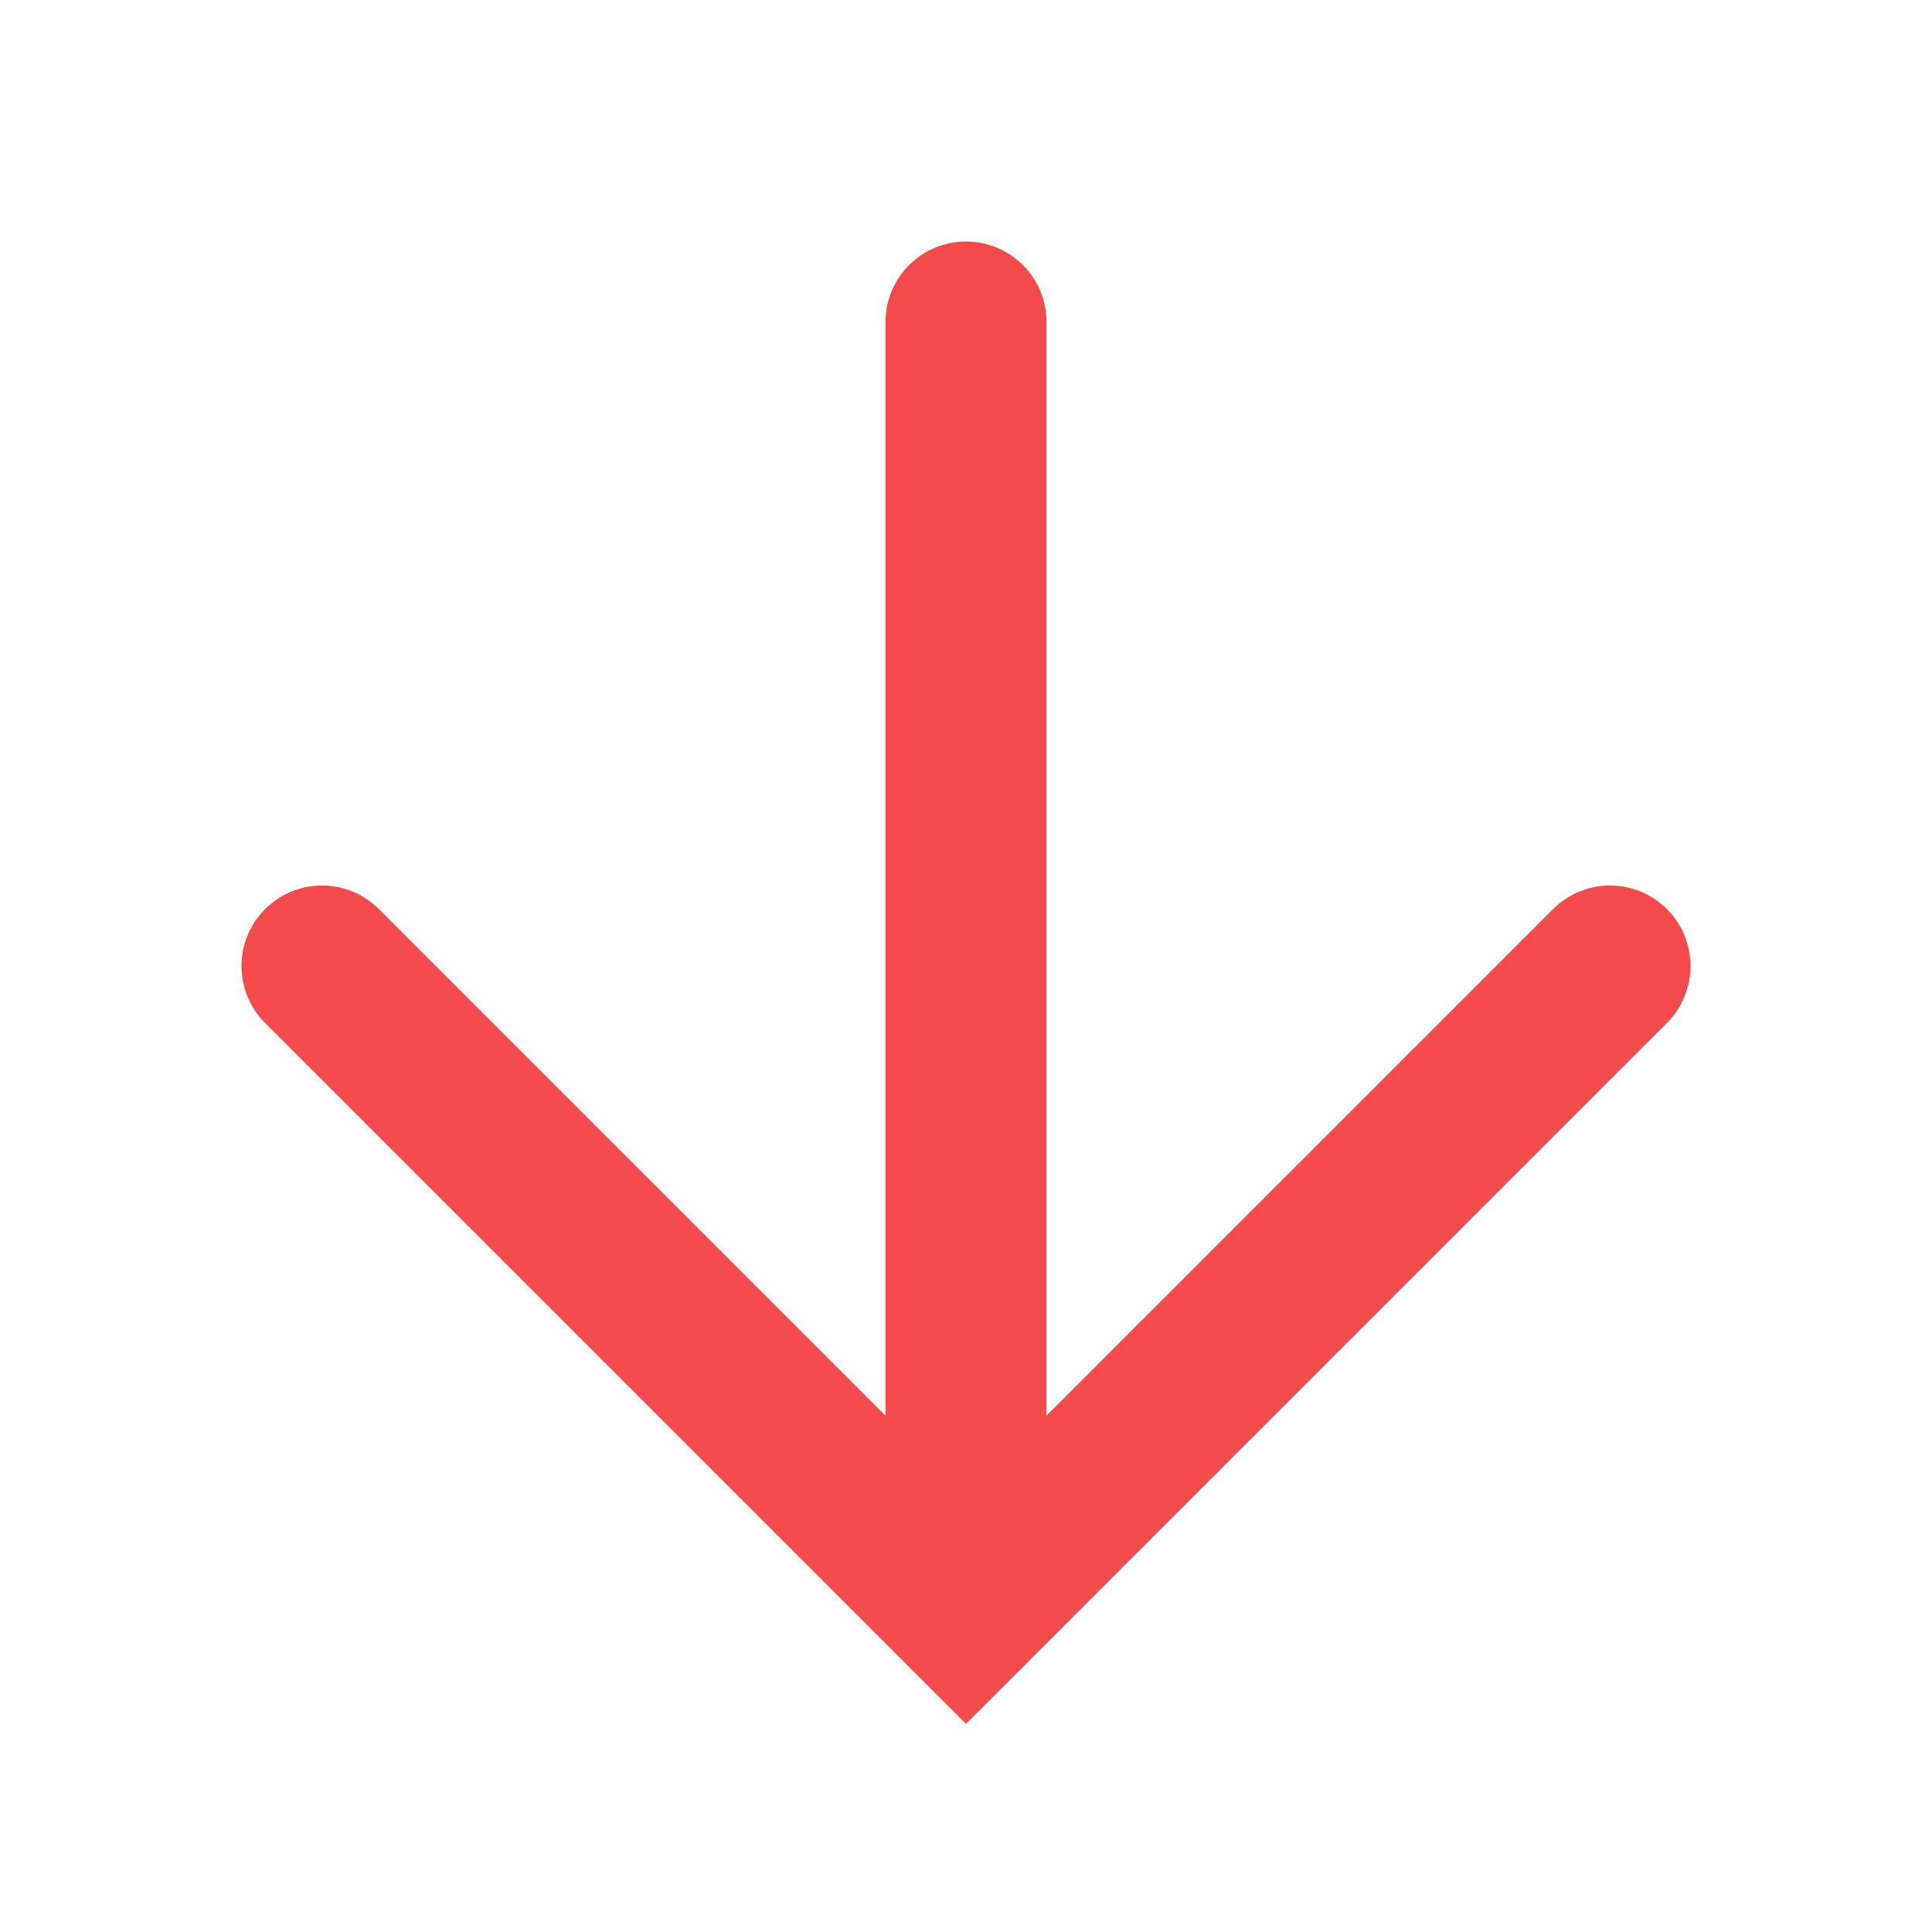 <svg width="24" height="24" viewBox="0 0 24 24" fill="none" xmlns="http://www.w3.org/2000/svg">
<path d="M20 12L12 20L4 12" stroke="#F54A4A" stroke-width="2" stroke-linecap="round"/>
<path d="M12 20L12 4" stroke="#F54A4A" stroke-width="2" stroke-linecap="round"/>
</svg>
